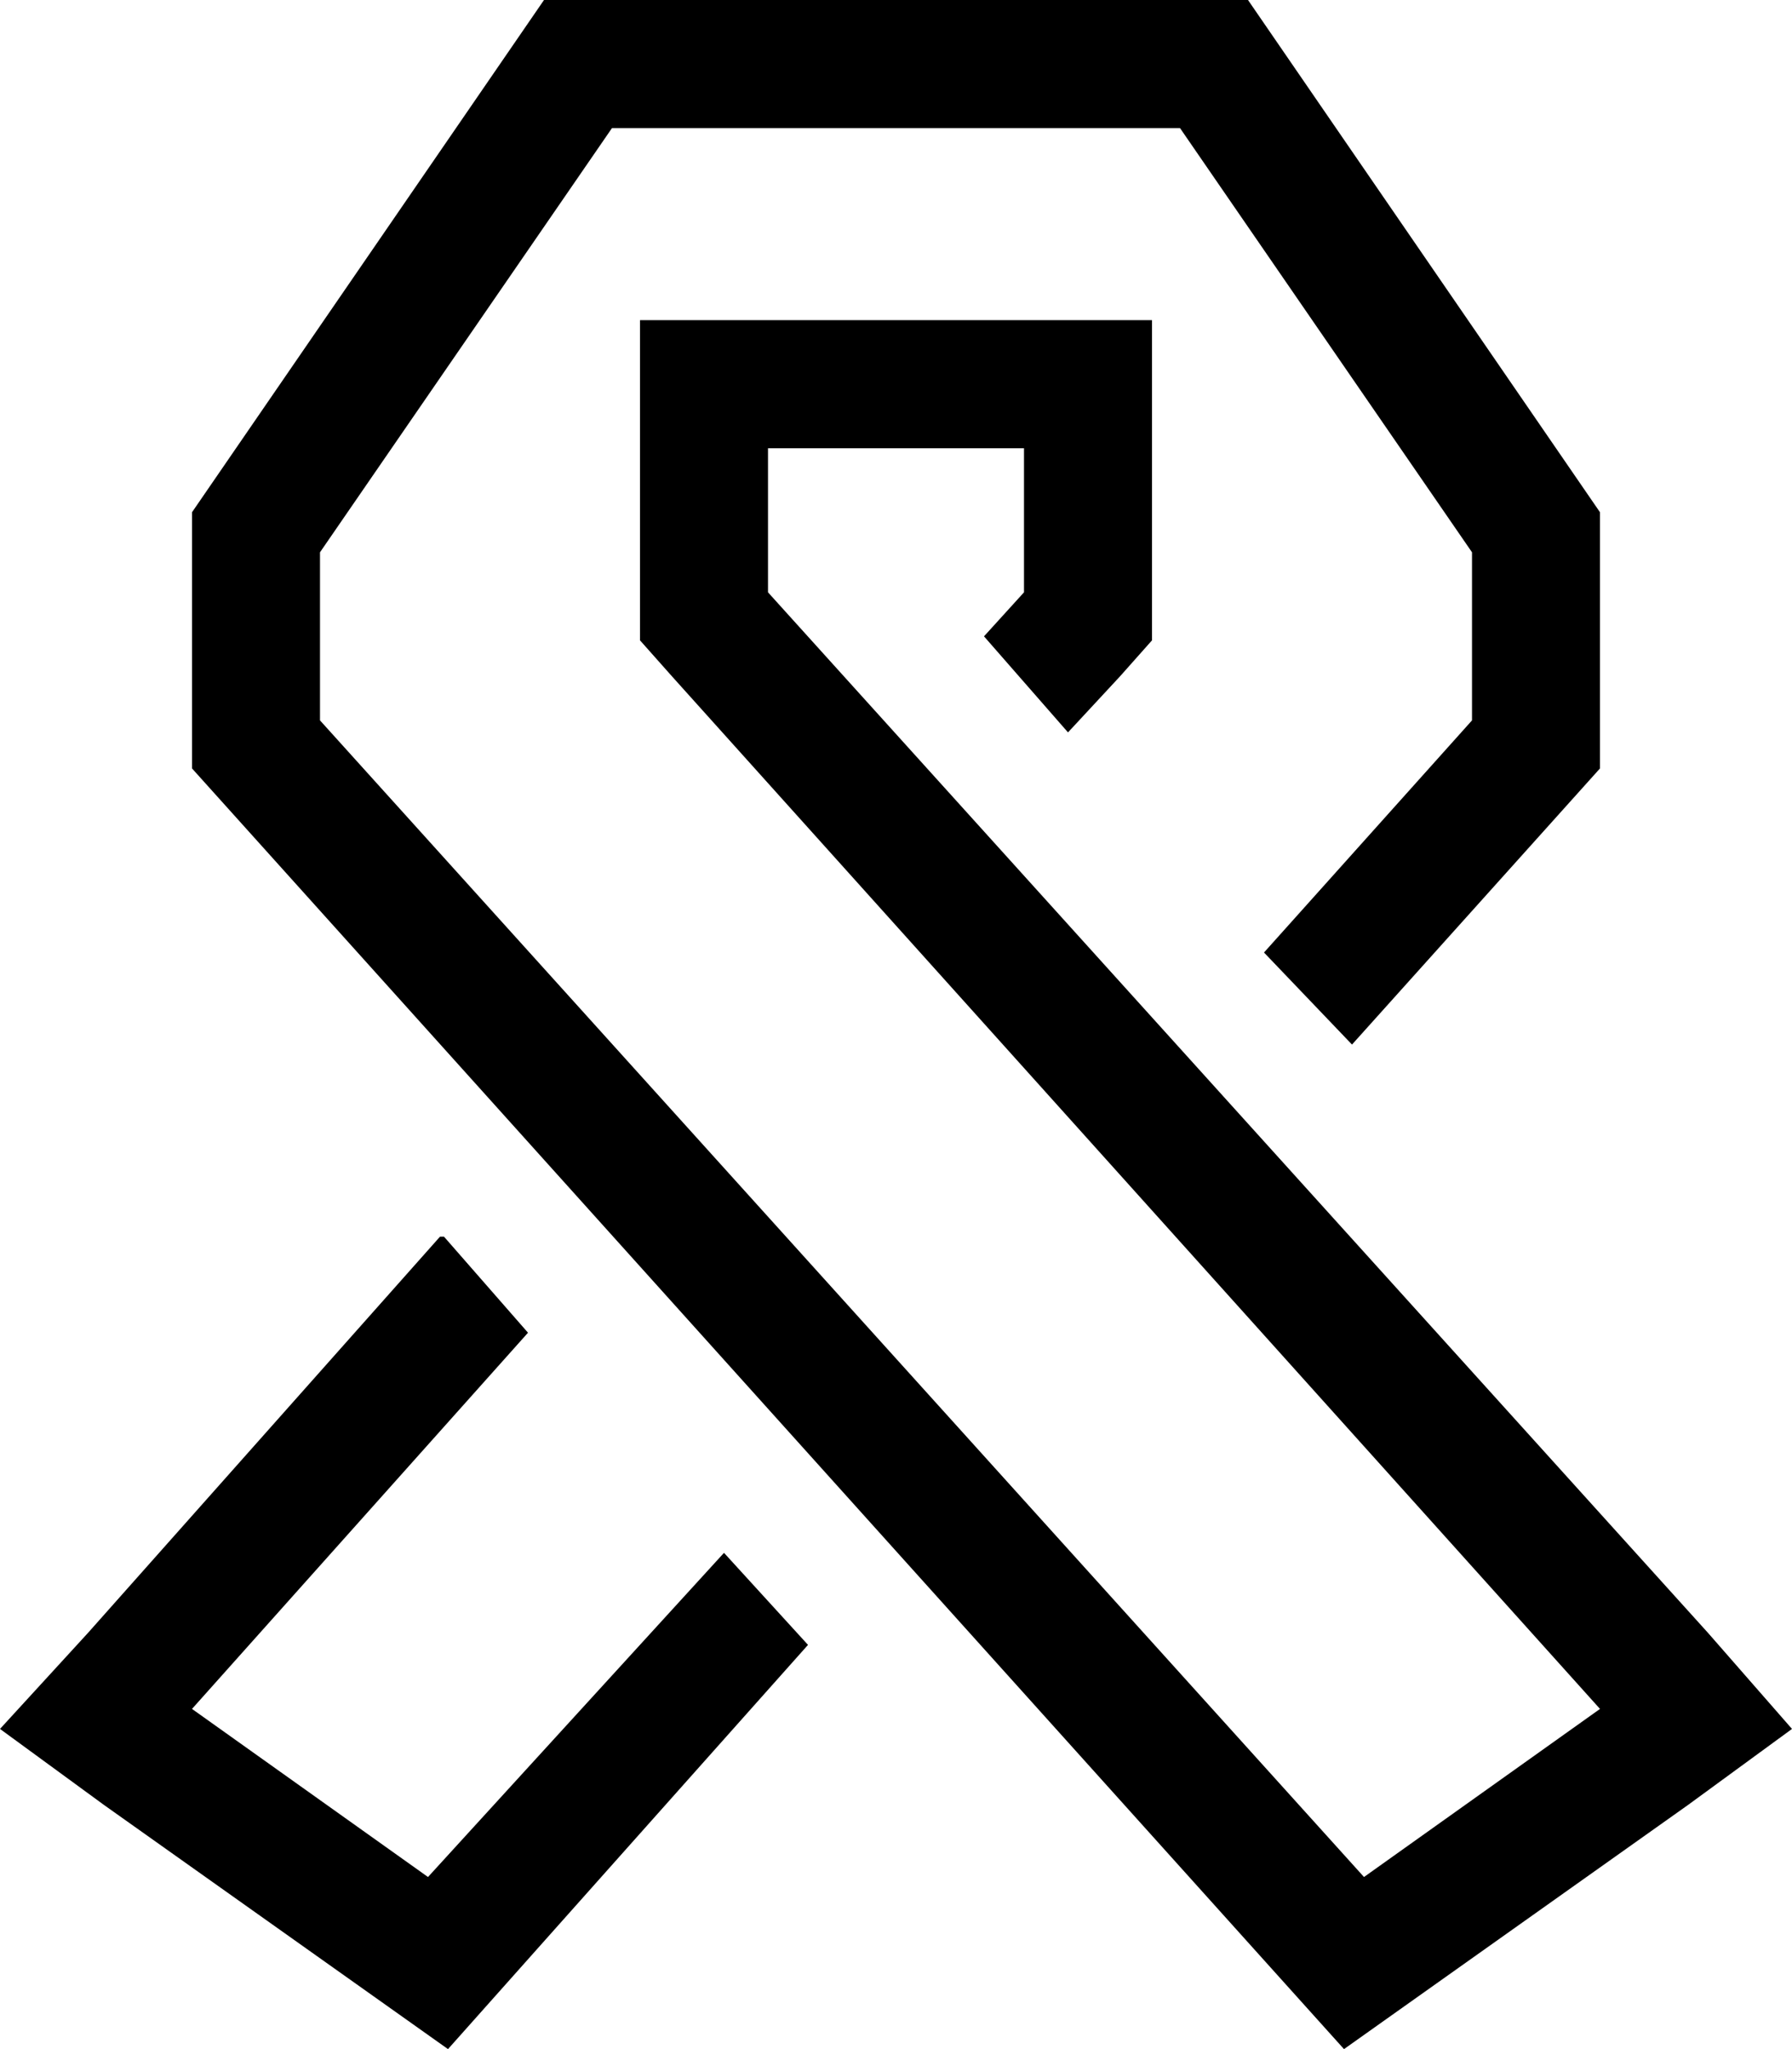 <svg xmlns="http://www.w3.org/2000/svg" viewBox="0 0 448 512">
    <path d="M 256 112 L 224 112 L 192 112 L 192 144 L 192 148 L 427 408 L 448 432 L 422 451 L 336 512 L 48 192 L 48 128 L 136 0 L 192 0 L 224 0 L 256 0 L 312 0 L 400 128 L 400 192 L 338 261 L 316 238 L 368 180 L 368 138 L 295 32 L 288 32 L 256 32 L 192 32 L 160 32 L 153 32 L 80 138 L 80 180 L 341 469 L 400 427 L 168 169 L 160 160 L 160 148 L 160 112 L 160 80 L 192 80 L 256 80 L 288 80 L 288 112 L 288 148 L 288 160 L 280 169 L 267 183 L 246 159 L 256 148 L 256 144 L 256 112 L 256 112 Z M 111 309 L 132 333 L 48 427 L 107 469 L 181 388 L 202 411 L 112 512 L 26 451 L 0 432 L 22 408 L 110 309 L 111 309 Z"/>
</svg>
